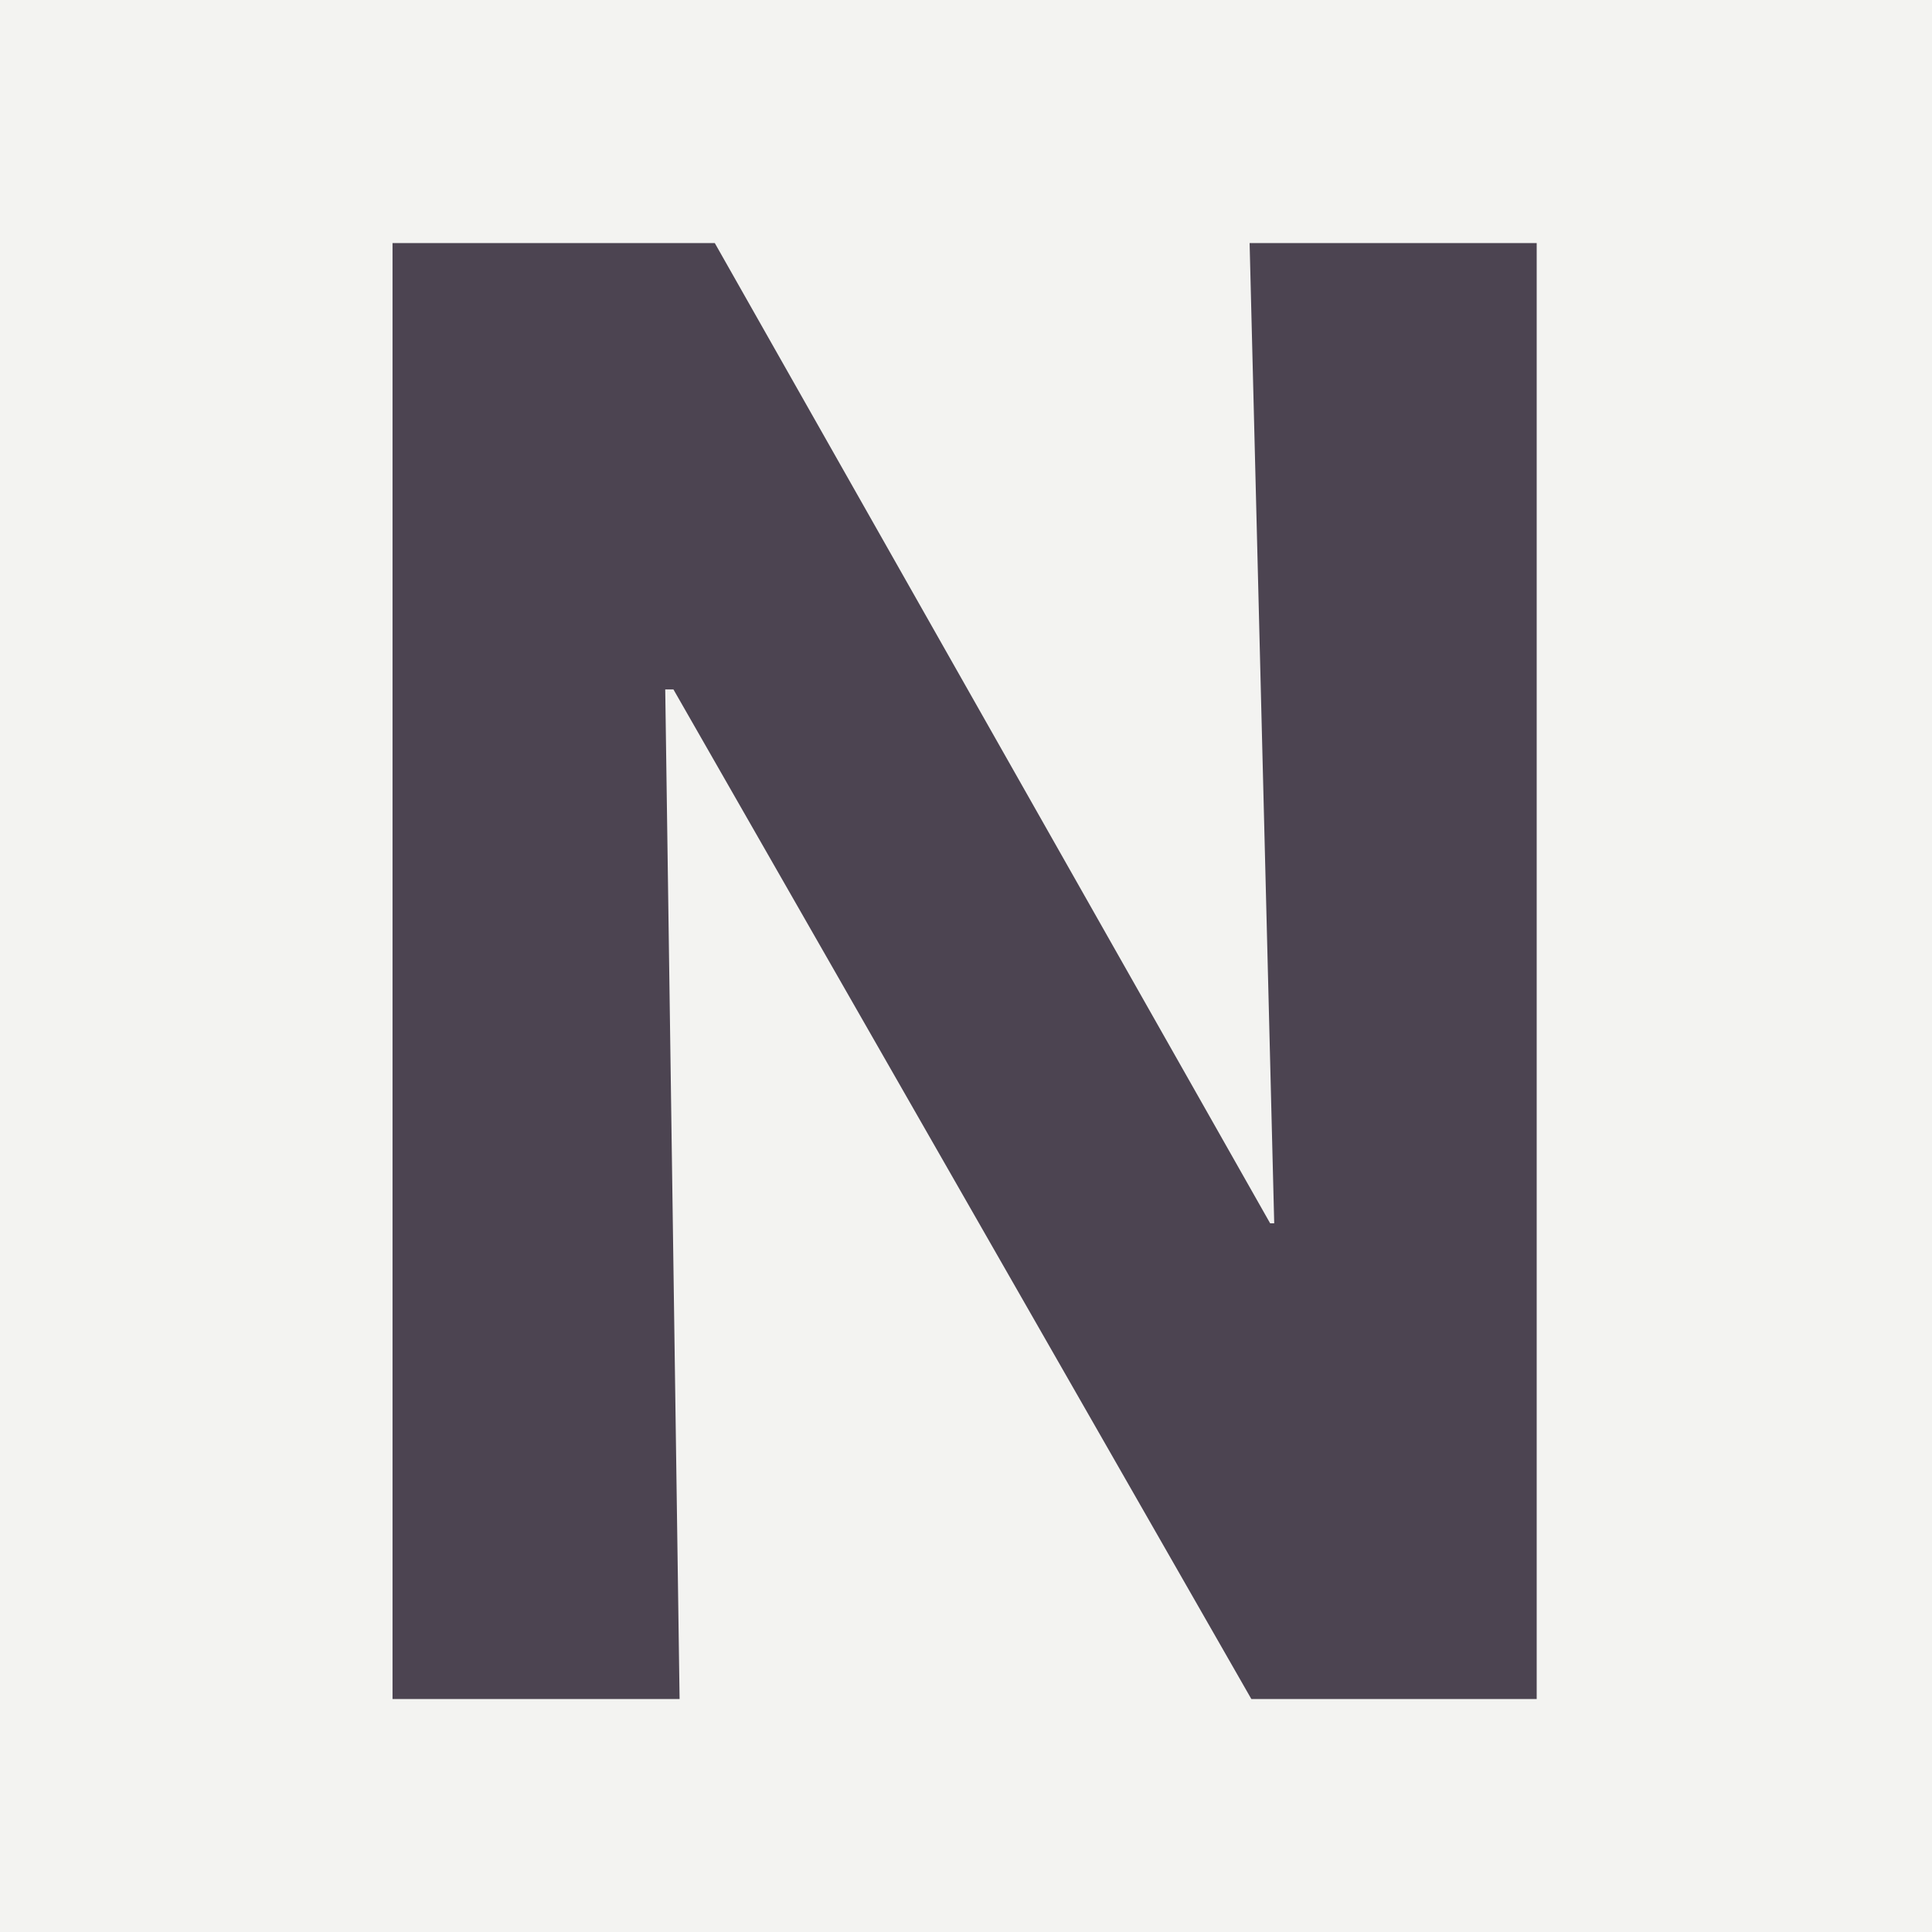 <?xml version="1.0" encoding="UTF-8"?>
<svg width="151px" height="151px" viewBox="0 0 151 151" version="1.1" xmlns="http://www.w3.org/2000/svg" xmlns:xlink="http://www.w3.org/1999/xlink">
    <title>Group</title>
    <g id="Page-1" stroke="none" stroke-width="1" fill="none" fill-rule="evenodd">
        <g id="Group">
            <rect id="Rectangle" fill="#F3F3F1" x="0" y="0" width="151" height="151"></rect>
            <g id="icon" transform="translate(30.679, 18.999)" fill="#4C4451" fill-rule="nonzero">
                <polygon id="Path" points="0 113.793 0 0 25.188 0 68.591 76.609 68.91 76.609 66.987 0 89.425 0 89.425 113.793 67.124 113.793 21.956 34.887 21.314 34.887 22.436 113.793"></polygon>
            </g>
        </g>
    </g>
</svg>
